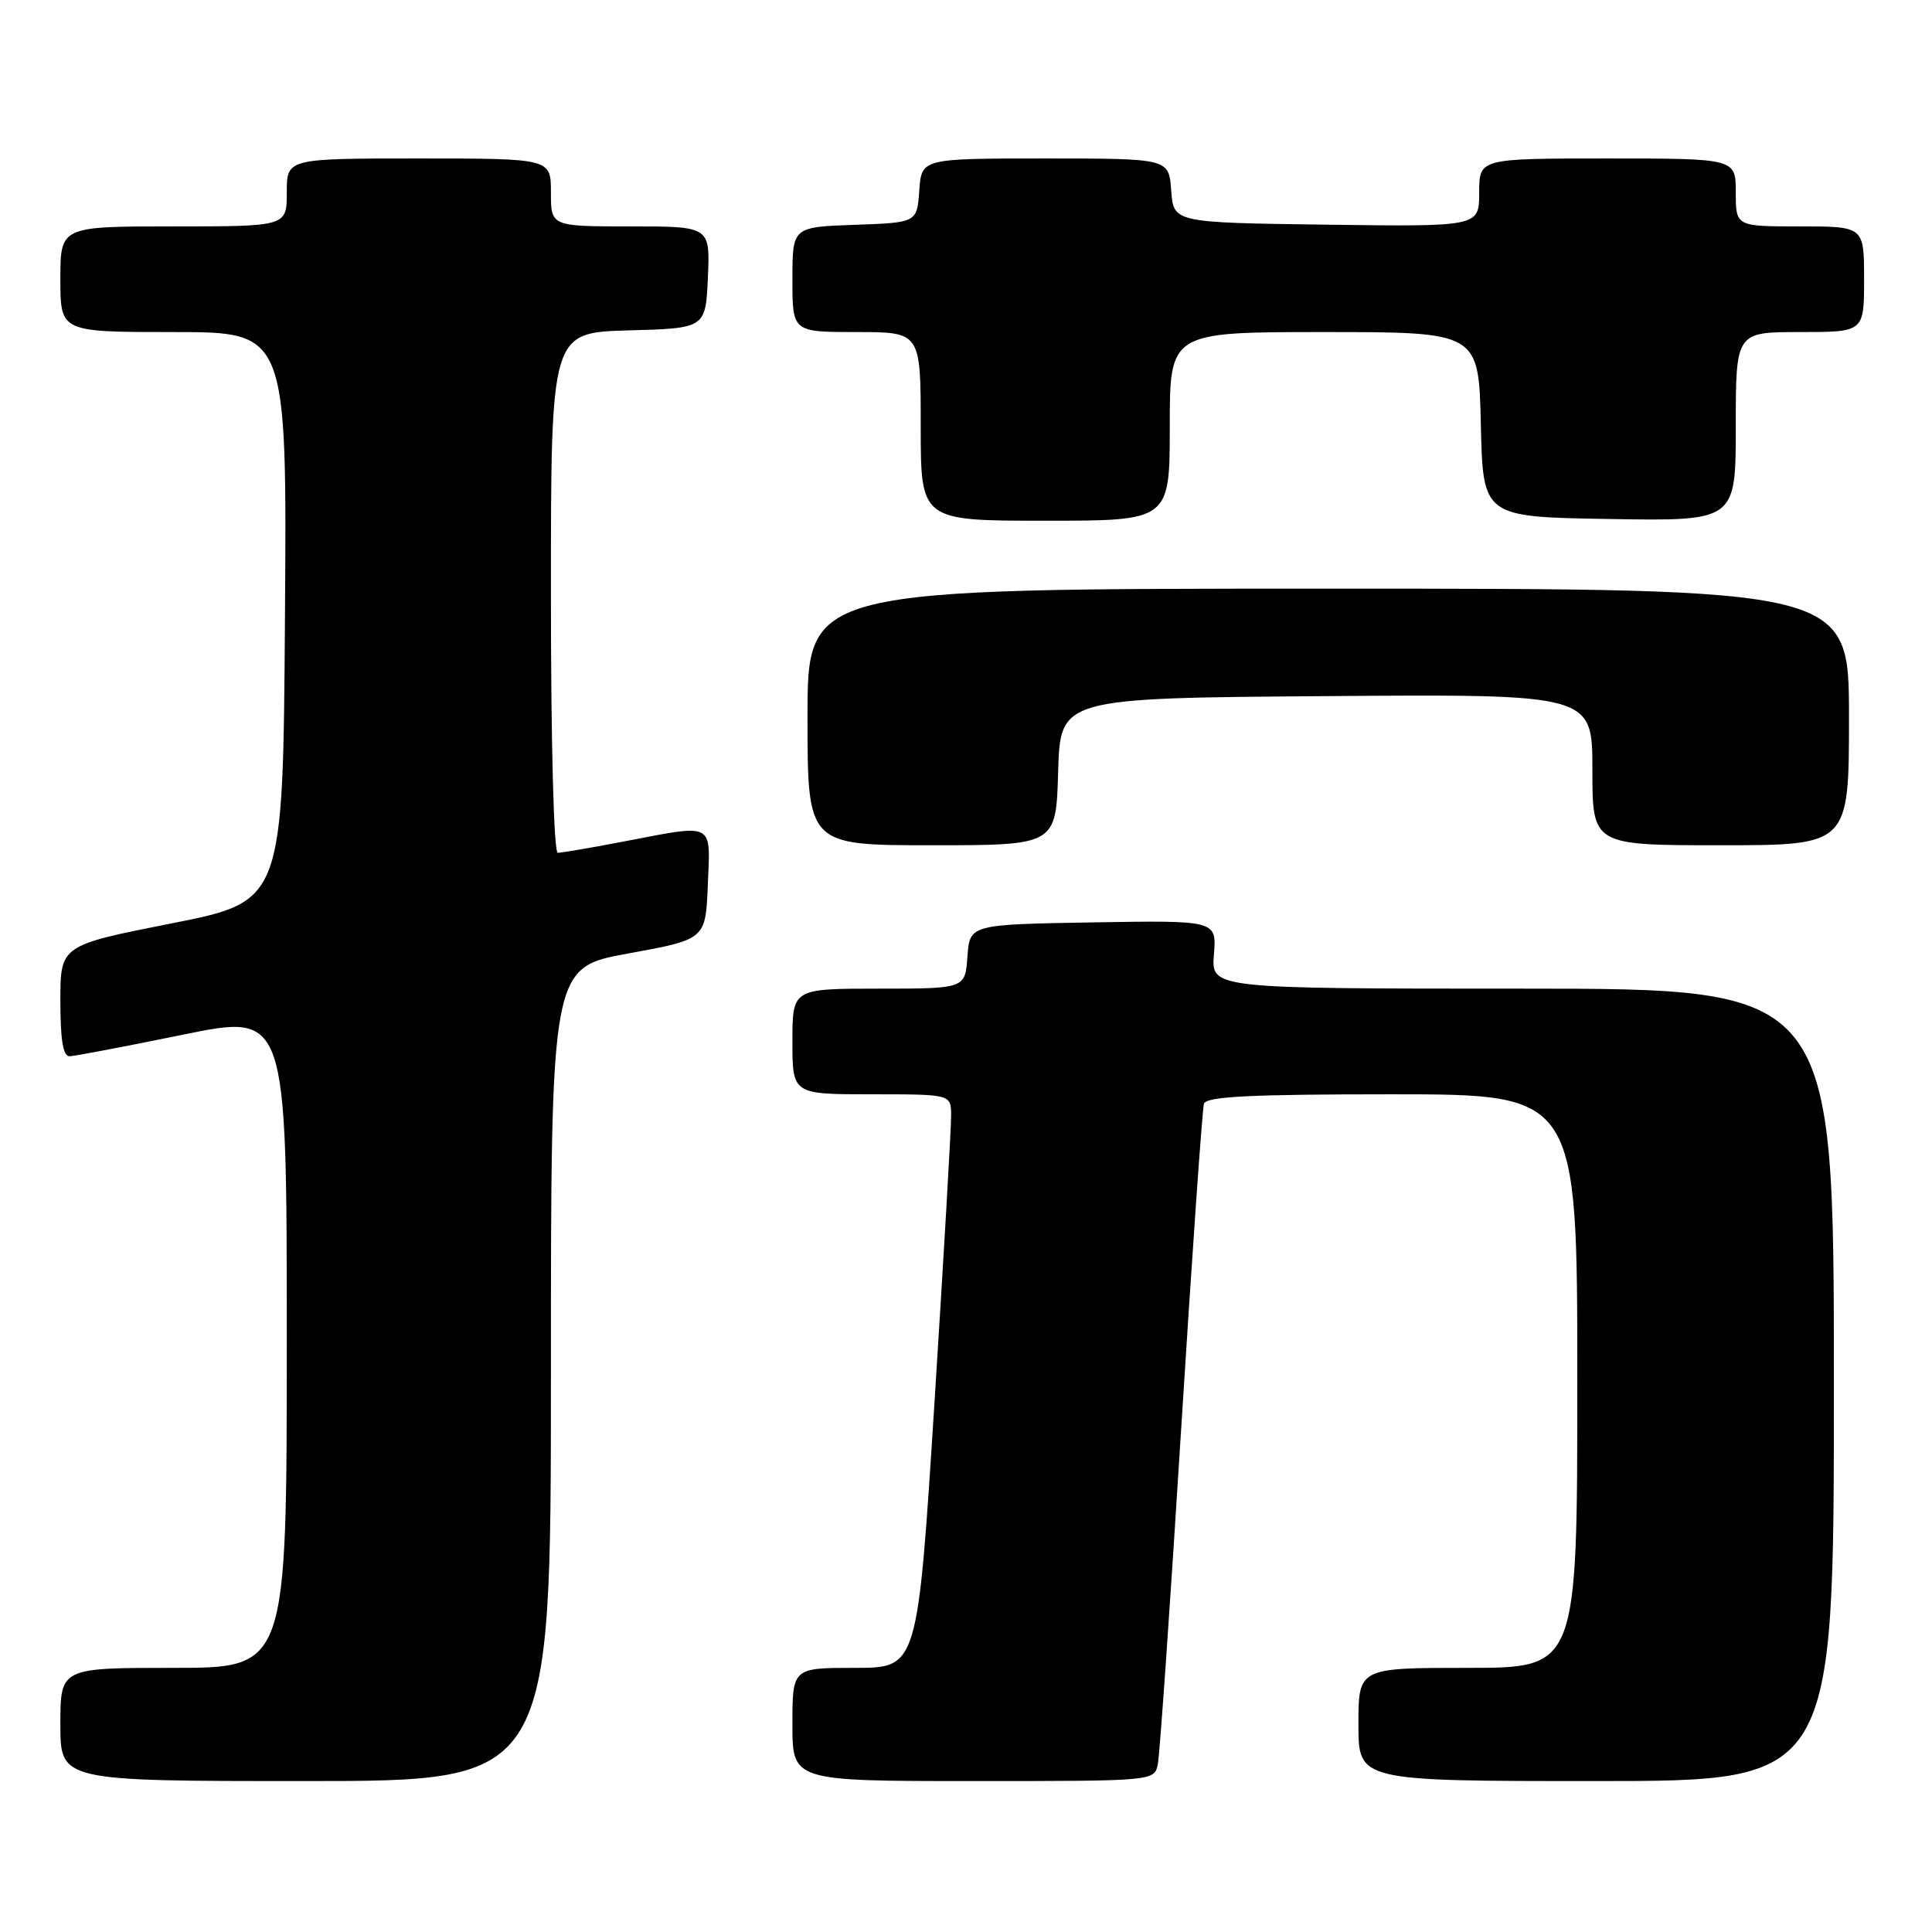 <?xml version="1.0" encoding="UTF-8" standalone="no"?>
<!DOCTYPE svg PUBLIC "-//W3C//DTD SVG 1.1//EN" "http://www.w3.org/Graphics/SVG/1.1/DTD/svg11.dtd" >
<svg xmlns="http://www.w3.org/2000/svg" xmlns:xlink="http://www.w3.org/1999/xlink" version="1.1" viewBox="0 0 256 256">
 <g >
 <path fill="currentColor"
d=" M 73.00 182.10 C 73.00 128.20 73.00 128.20 83.25 126.34 C 93.50 124.47 93.50 124.47 93.79 117.24 C 94.13 108.84 94.80 109.18 82.66 111.50 C 78.35 112.33 74.41 113.00 73.91 113.00 C 73.38 113.00 73.00 98.63 73.00 78.53 C 73.00 44.07 73.00 44.07 83.25 43.78 C 93.50 43.50 93.50 43.50 93.80 36.75 C 94.09 30.00 94.09 30.00 83.55 30.00 C 73.00 30.00 73.00 30.00 73.00 25.50 C 73.00 21.00 73.00 21.00 55.50 21.00 C 38.00 21.00 38.00 21.00 38.00 25.50 C 38.00 30.00 38.00 30.00 23.00 30.00 C 8.00 30.00 8.00 30.00 8.00 37.00 C 8.00 44.00 8.00 44.00 23.01 44.00 C 38.02 44.00 38.02 44.00 37.76 81.71 C 37.50 119.43 37.50 119.43 22.75 122.35 C 8.00 125.27 8.00 125.27 8.00 132.64 C 8.00 137.88 8.36 139.99 9.25 139.96 C 9.94 139.93 16.69 138.65 24.25 137.10 C 38.00 134.28 38.00 134.28 38.00 177.64 C 38.00 221.00 38.00 221.00 23.00 221.00 C 8.00 221.00 8.00 221.00 8.00 228.50 C 8.00 236.00 8.00 236.00 40.50 236.00 C 73.00 236.00 73.00 236.00 73.00 182.10 Z  M 153.42 233.75 C 153.67 232.51 155.06 212.60 156.50 189.50 C 157.95 166.40 159.31 146.94 159.53 146.25 C 159.84 145.29 165.73 145.00 184.47 145.00 C 209.00 145.00 209.00 145.00 209.00 183.00 C 209.00 221.00 209.00 221.00 194.50 221.00 C 180.00 221.00 180.00 221.00 180.00 228.50 C 180.00 236.00 180.00 236.00 211.50 236.00 C 243.00 236.00 243.00 236.00 243.00 183.50 C 243.00 131.00 243.00 131.00 201.74 131.00 C 160.49 131.00 160.49 131.00 160.85 126.47 C 161.21 121.95 161.21 121.95 144.85 122.22 C 128.50 122.50 128.50 122.50 128.19 126.75 C 127.89 131.00 127.89 131.00 116.44 131.00 C 105.00 131.00 105.00 131.00 105.00 138.00 C 105.00 145.00 105.00 145.00 115.50 145.00 C 126.00 145.00 126.00 145.00 126.03 147.75 C 126.05 149.26 125.06 166.36 123.83 185.75 C 121.59 221.00 121.59 221.00 113.30 221.00 C 105.00 221.00 105.00 221.00 105.00 228.50 C 105.00 236.00 105.00 236.00 128.98 236.00 C 152.96 236.00 152.96 236.00 153.42 233.75 Z  M 140.21 102.25 C 140.50 92.50 140.50 92.50 175.75 92.24 C 211.00 91.97 211.00 91.97 211.00 101.99 C 211.00 112.00 211.00 112.00 228.00 112.00 C 245.00 112.00 245.00 112.00 245.00 95.00 C 245.00 78.00 245.00 78.00 176.00 78.00 C 107.00 78.00 107.00 78.00 107.00 95.00 C 107.00 112.00 107.00 112.00 123.46 112.00 C 139.93 112.00 139.93 112.00 140.21 102.25 Z  M 155.00 56.50 C 155.00 44.00 155.00 44.00 175.47 44.00 C 195.94 44.00 195.94 44.00 196.22 56.25 C 196.50 68.50 196.50 68.50 213.25 68.77 C 230.00 69.05 230.00 69.05 230.00 56.52 C 230.00 44.00 230.00 44.00 238.50 44.00 C 247.00 44.00 247.00 44.00 247.00 37.00 C 247.00 30.00 247.00 30.00 238.50 30.00 C 230.00 30.00 230.00 30.00 230.00 25.50 C 230.00 21.00 230.00 21.00 213.00 21.00 C 196.00 21.00 196.00 21.00 196.00 25.52 C 196.00 30.04 196.00 30.04 175.75 29.77 C 155.50 29.50 155.50 29.50 155.19 25.25 C 154.89 21.00 154.89 21.00 138.50 21.00 C 122.11 21.00 122.11 21.00 121.81 25.25 C 121.50 29.50 121.50 29.50 113.25 29.79 C 105.00 30.08 105.00 30.08 105.00 37.04 C 105.00 44.00 105.00 44.00 113.50 44.00 C 122.00 44.00 122.00 44.00 122.00 56.50 C 122.00 69.00 122.00 69.00 138.50 69.00 C 155.00 69.00 155.00 69.00 155.00 56.50 Z "/>
</g>
</svg>